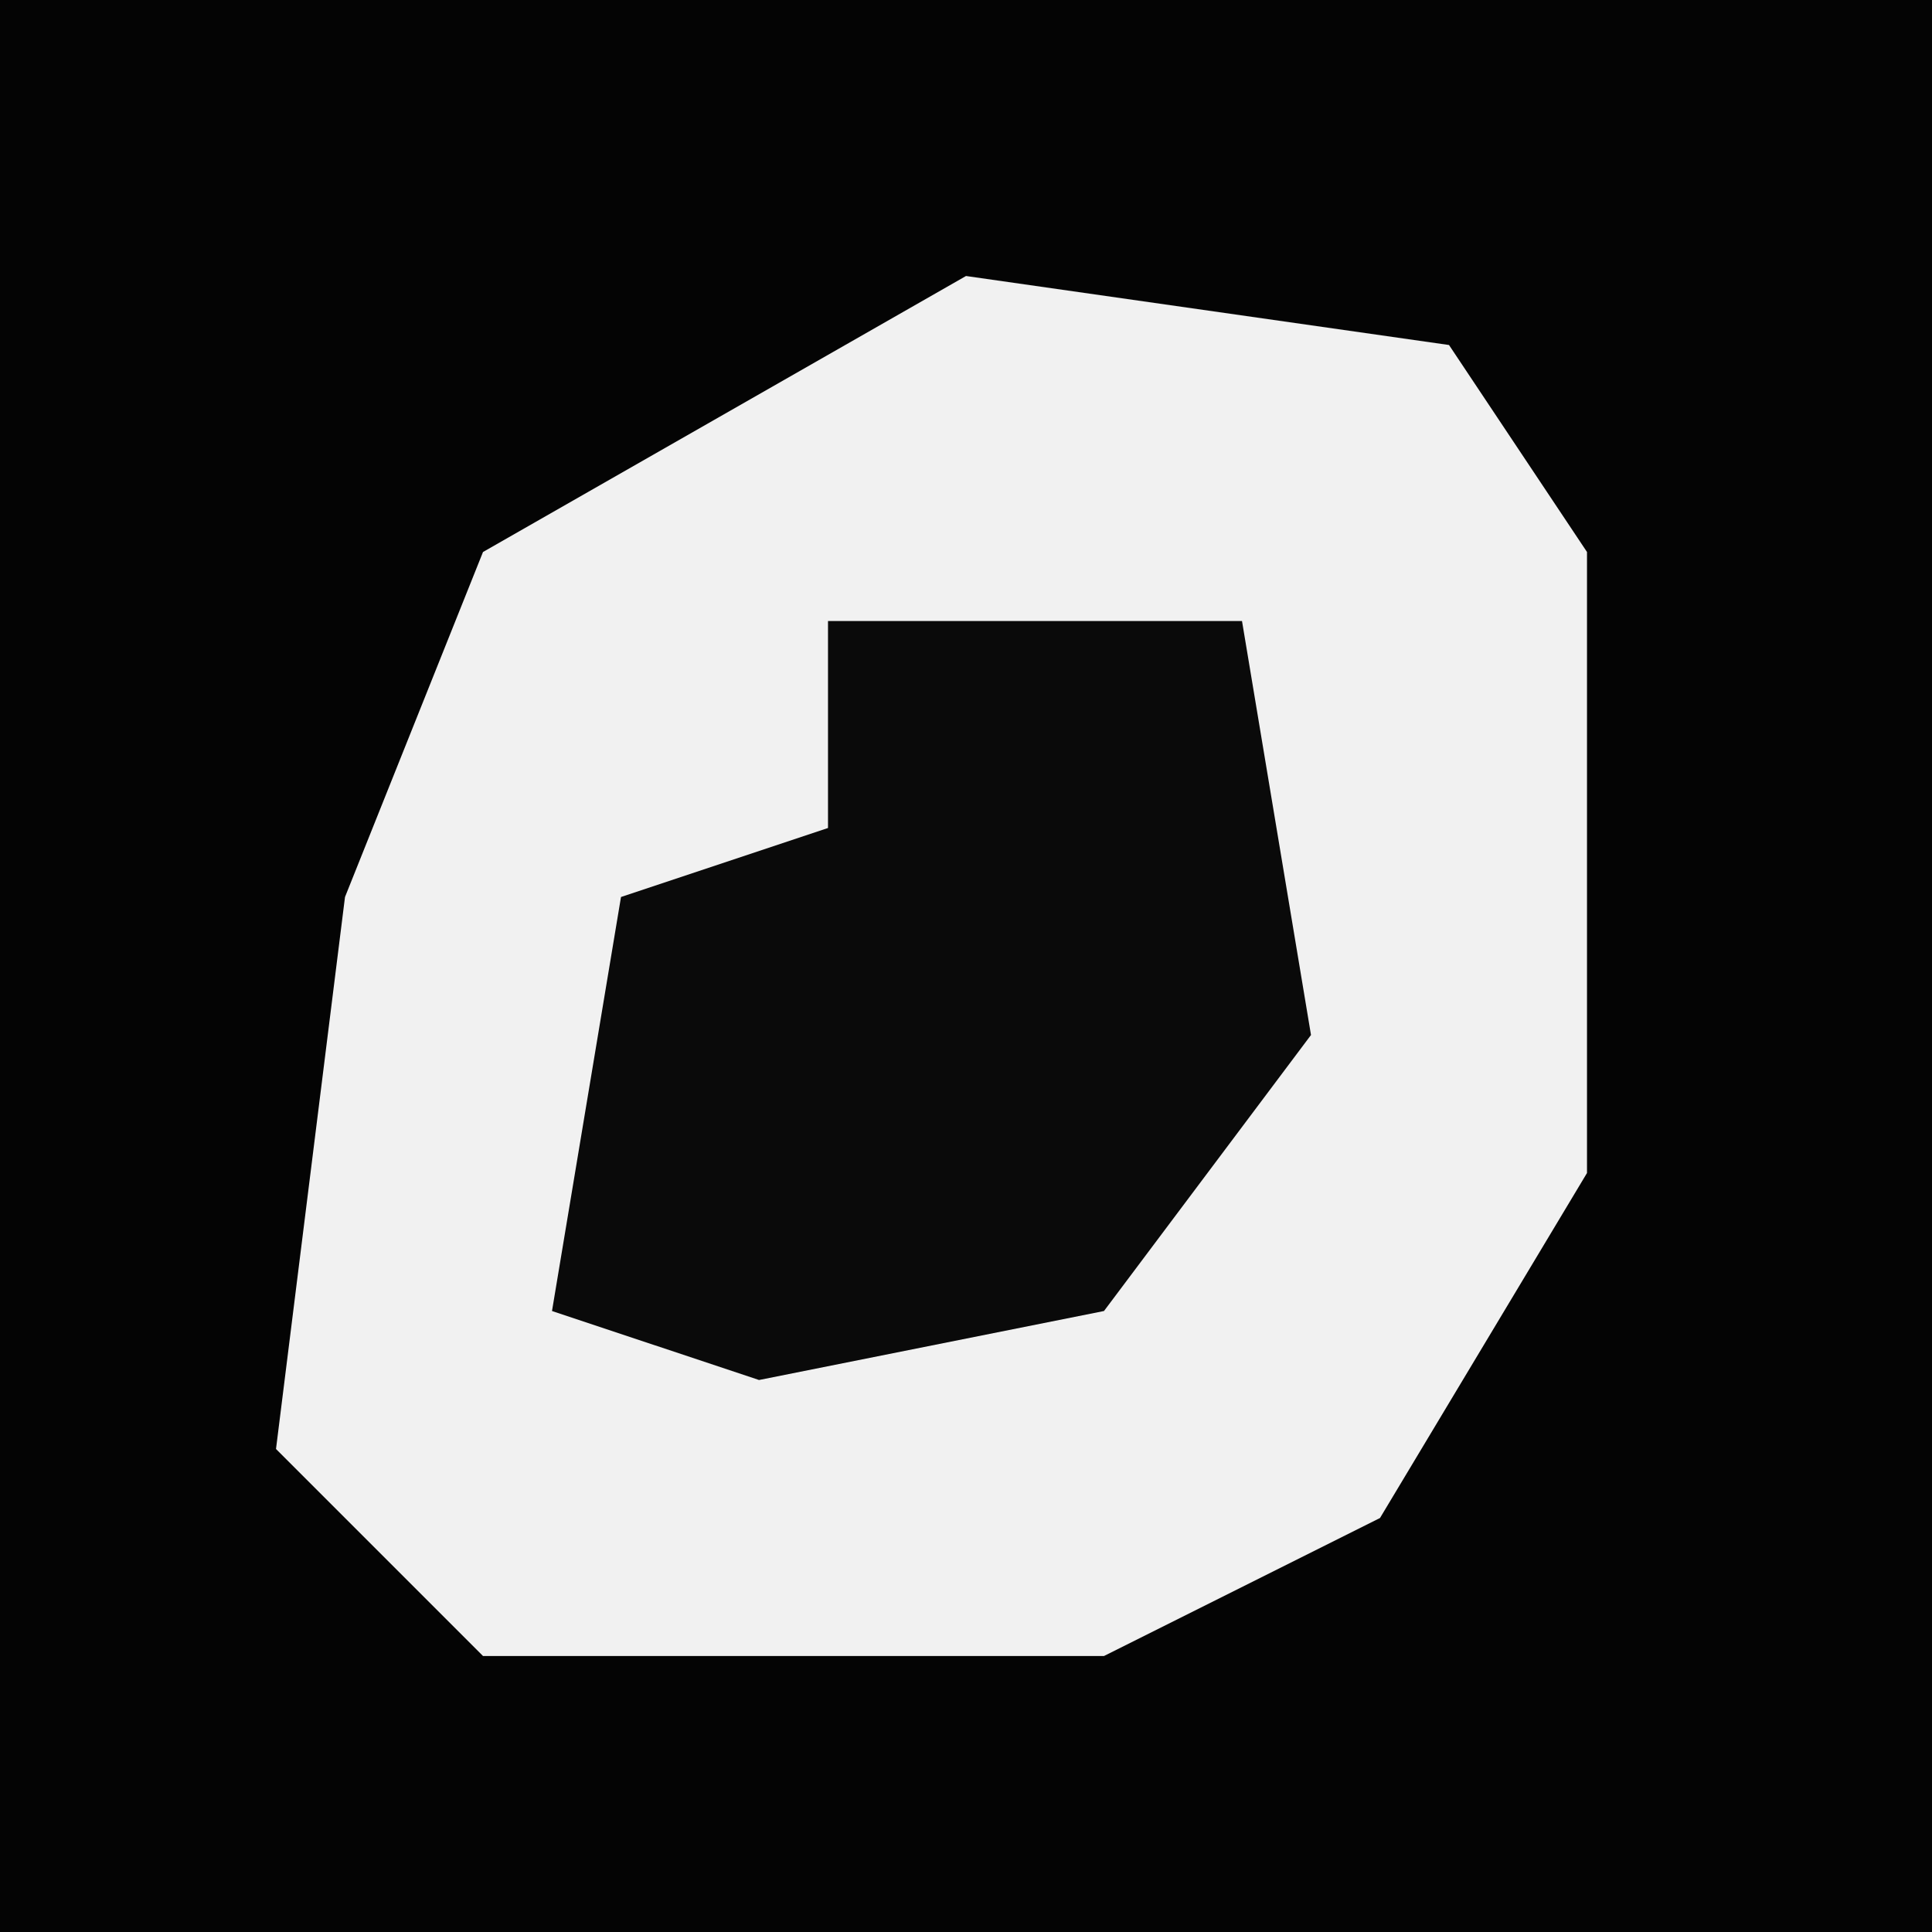 <?xml version="1.0" encoding="UTF-8"?>
<svg version="1.1" xmlns="http://www.w3.org/2000/svg" width="28" height="28">
<path d="M0,0 L28,0 L28,28 L0,28 Z " fill="#040404" transform="translate(0,0)"/>
<path d="M0,0 L7,1 L9,4 L9,13 L6,18 L2,20 L-7,20 L-10,17 L-9,9 L-7,4 Z " fill="#F1F1F1" transform="translate(14,4)"/>
<path d="M0,0 L6,0 L7,6 L4,10 L-1,11 L-4,10 L-3,4 L0,3 Z " fill="#0A0A0A" transform="translate(12,9)"/>
</svg>
